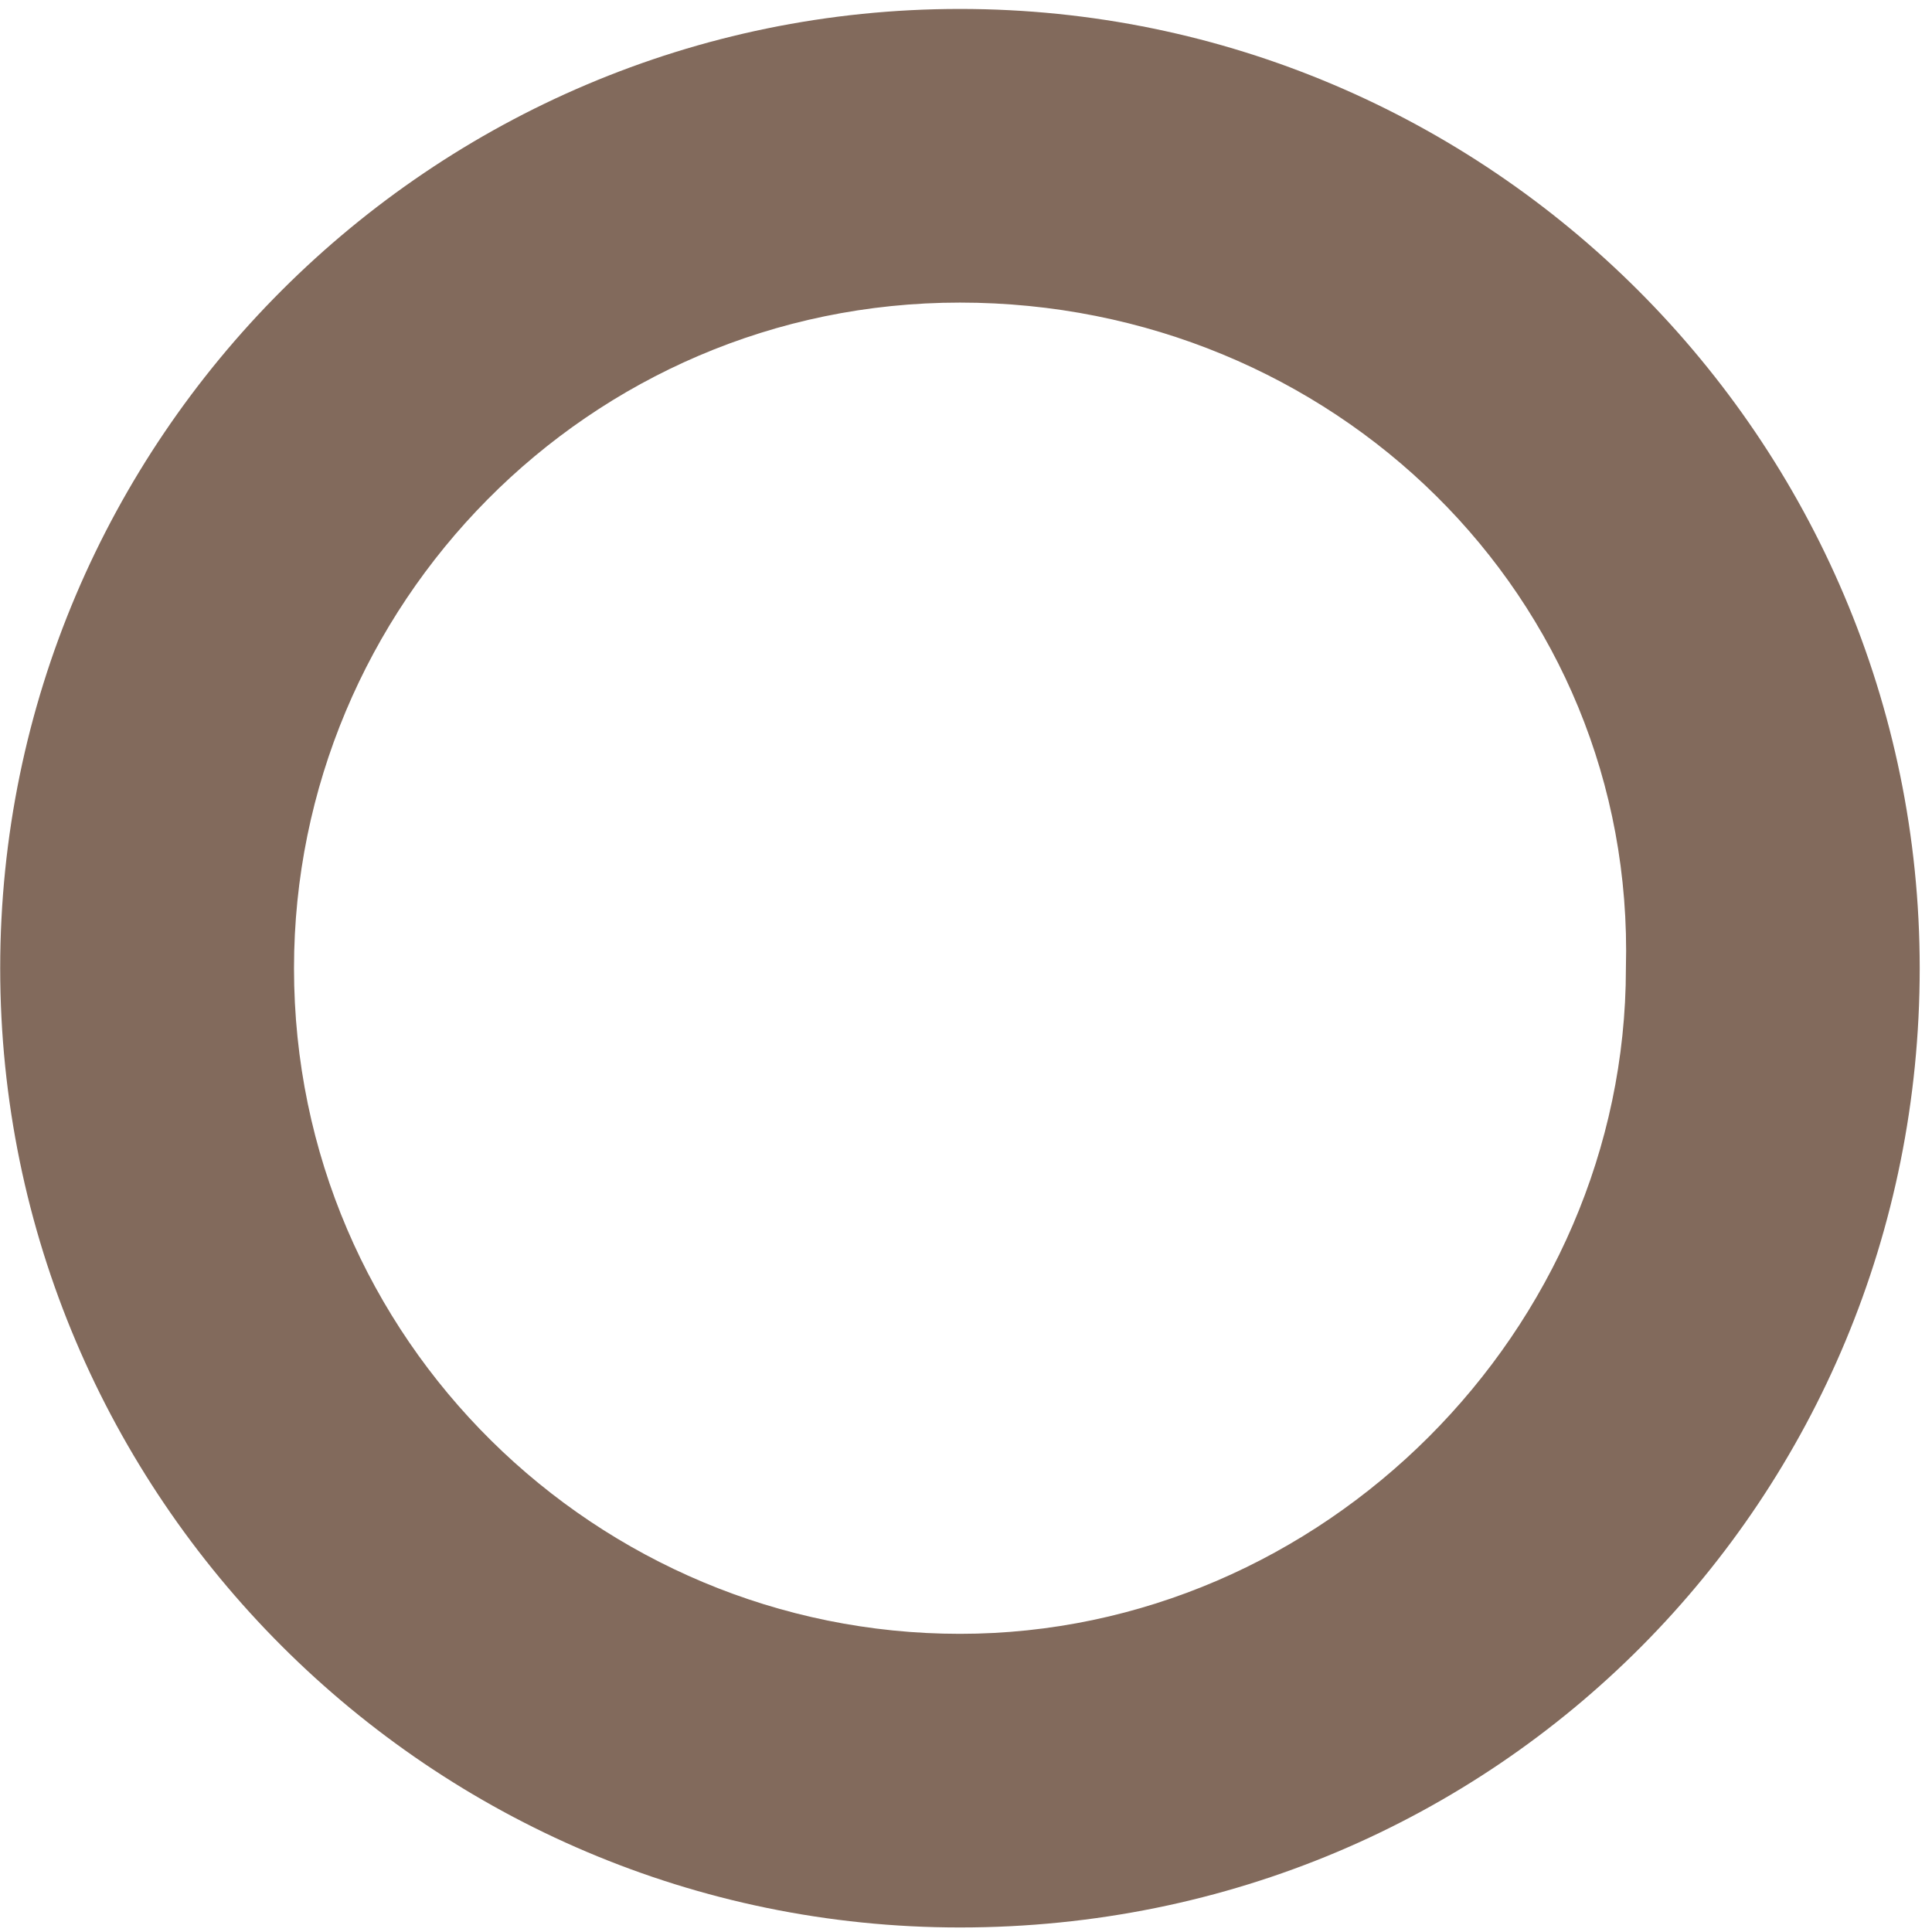 <svg width="108" height="108" viewBox="0 0 108 108" fill="none" xmlns="http://www.w3.org/2000/svg">
<path id="Vector" d="M53.662 107.747C24.099 107.747 0.011 83.671 0.011 54.124C0.011 24.576 24.099 0.5 53.662 0.5C83.225 0.5 107.313 24.576 107.313 54.124C107.313 83.671 83.772 107.747 53.662 107.747ZM53.662 16.915C32.858 16.915 16.435 33.878 16.435 54.124C16.435 74.916 33.406 91.332 53.662 91.332C73.918 91.332 90.889 74.369 90.889 54.124C91.437 33.331 74.465 16.915 53.662 16.915Z" fill="#826A5C"/>
</svg>

